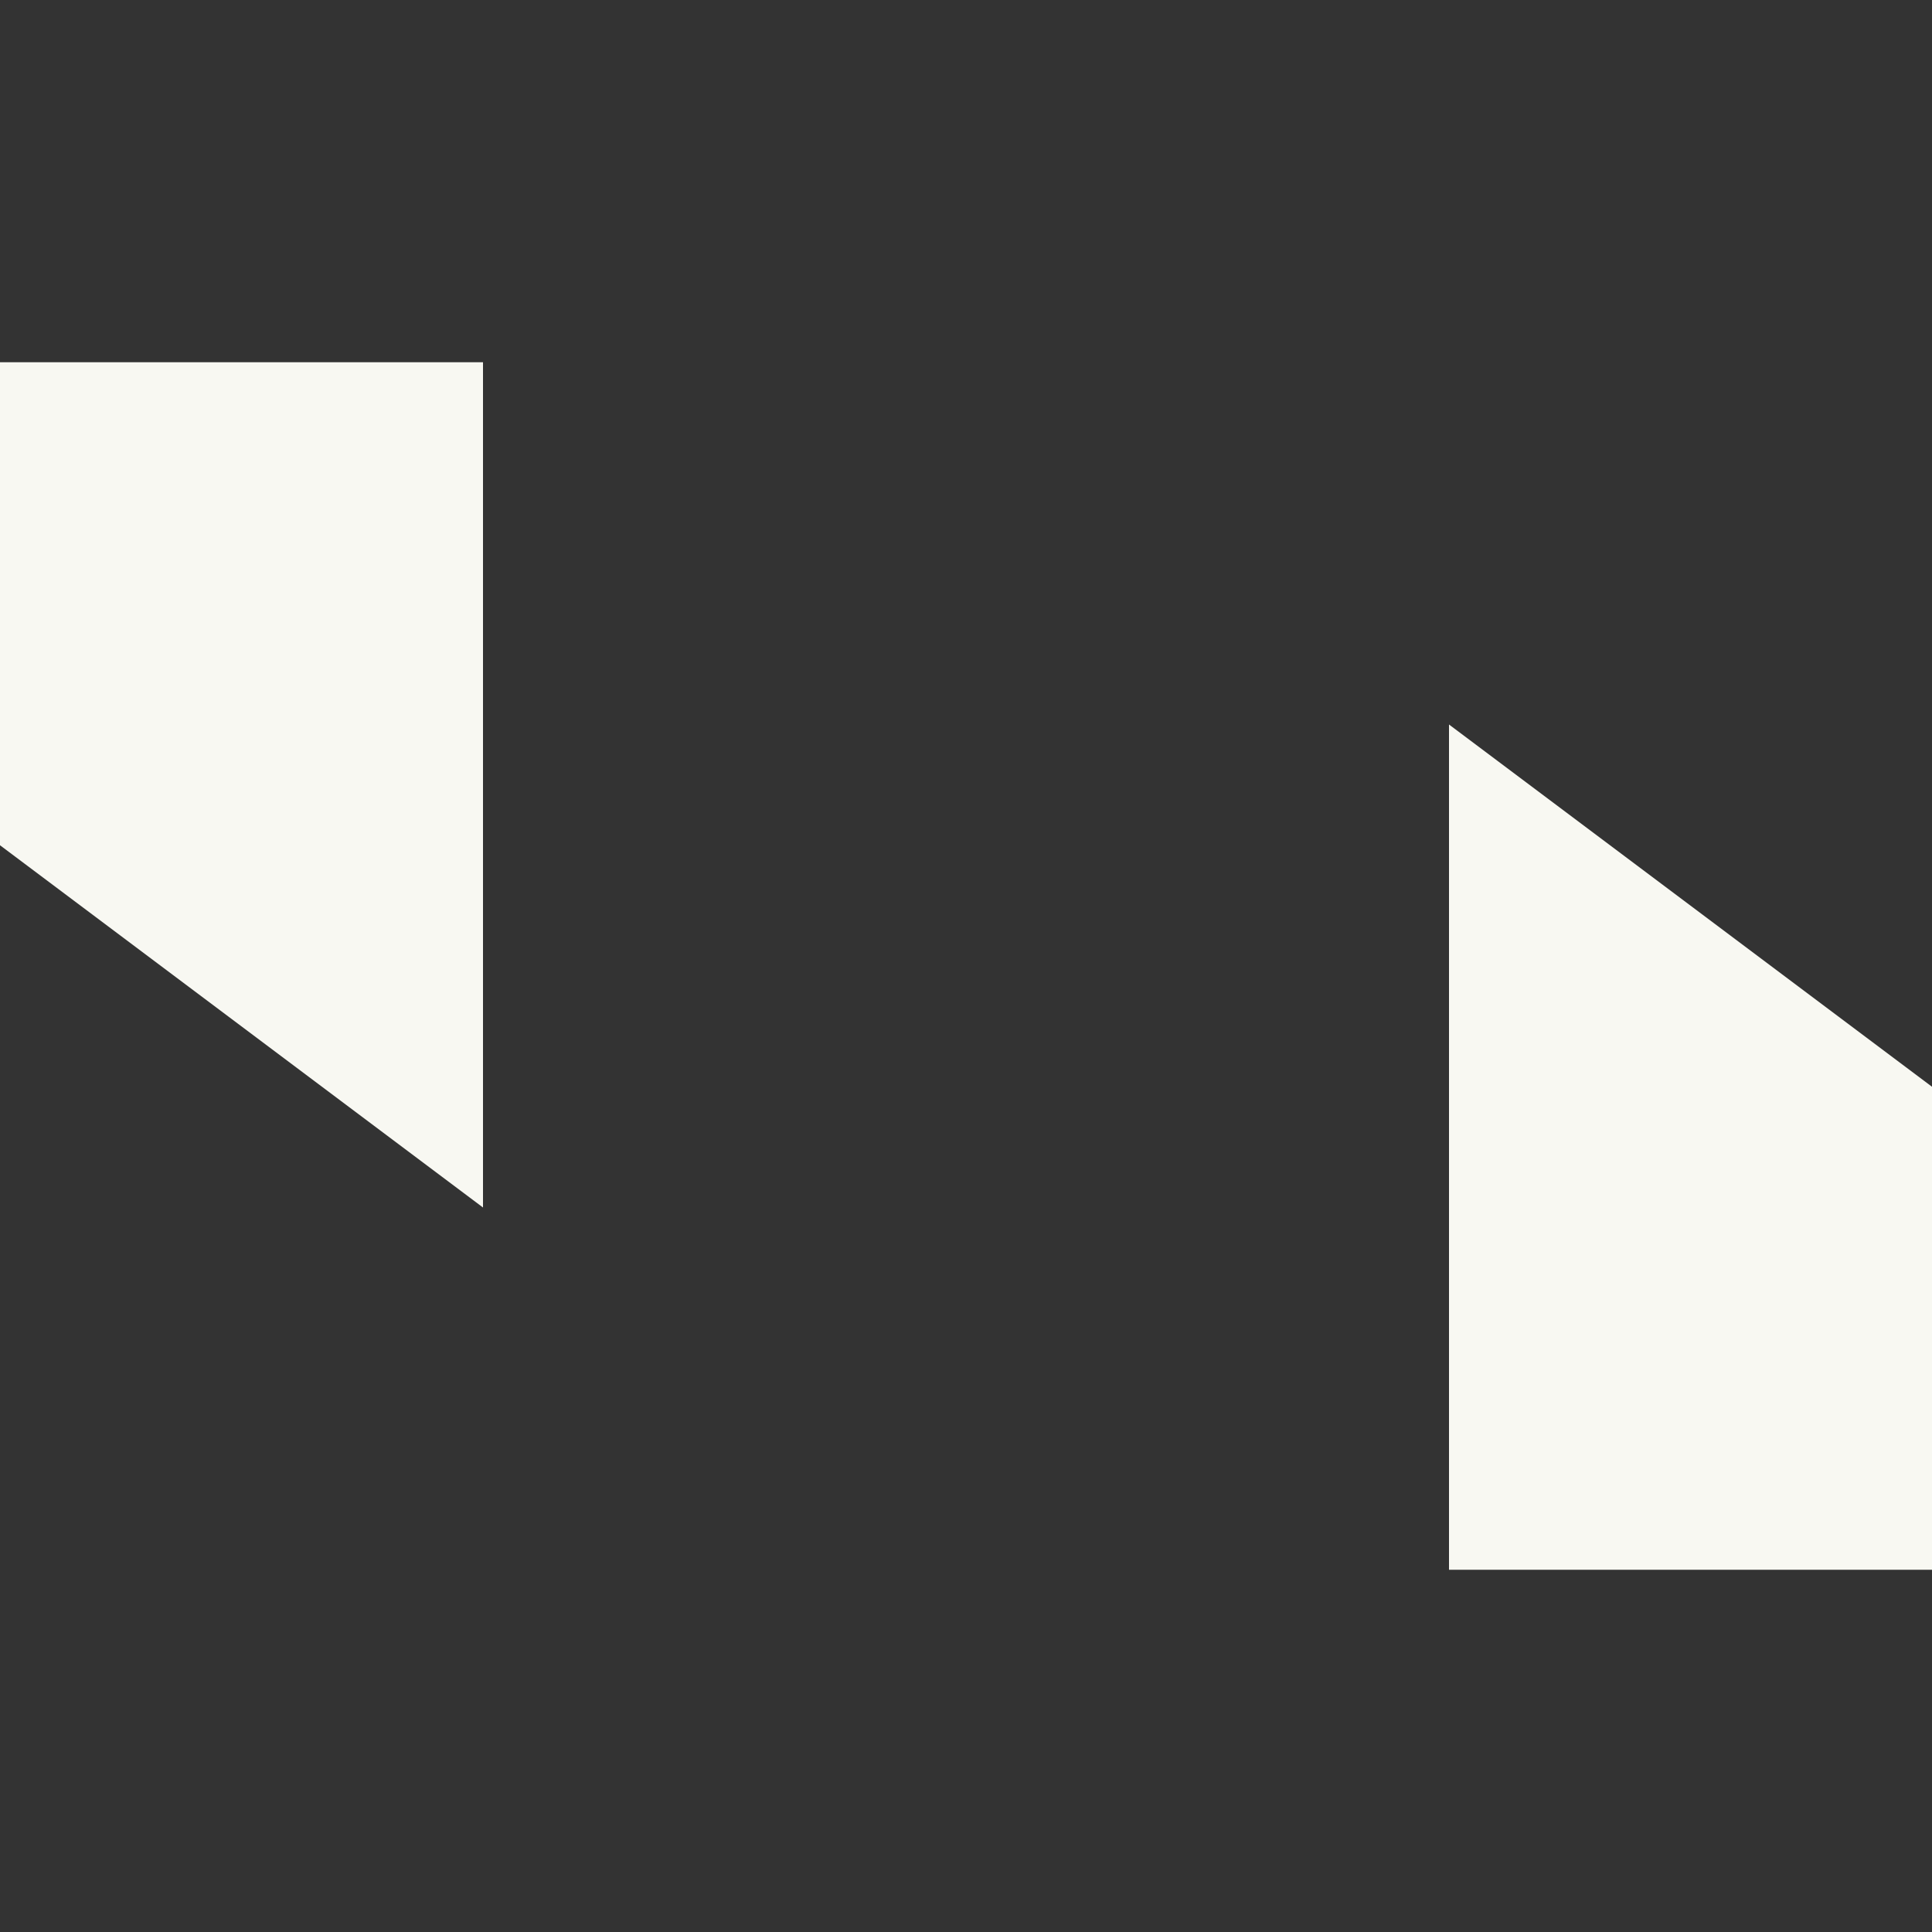 <svg xmlns="http://www.w3.org/2000/svg" width="16" height="16" version="1.1">
 <rect width="100%" height="100%" fill="#333333" stroke="none"/>
 <path style="fill:#f8f8f2" d="M 12,6 V 13 H 16 V 9 Z"/>
 <path style="fill:#f8f8f2" d="M 4,10 V 3 H 0 V 7 Z"/>
</svg>
